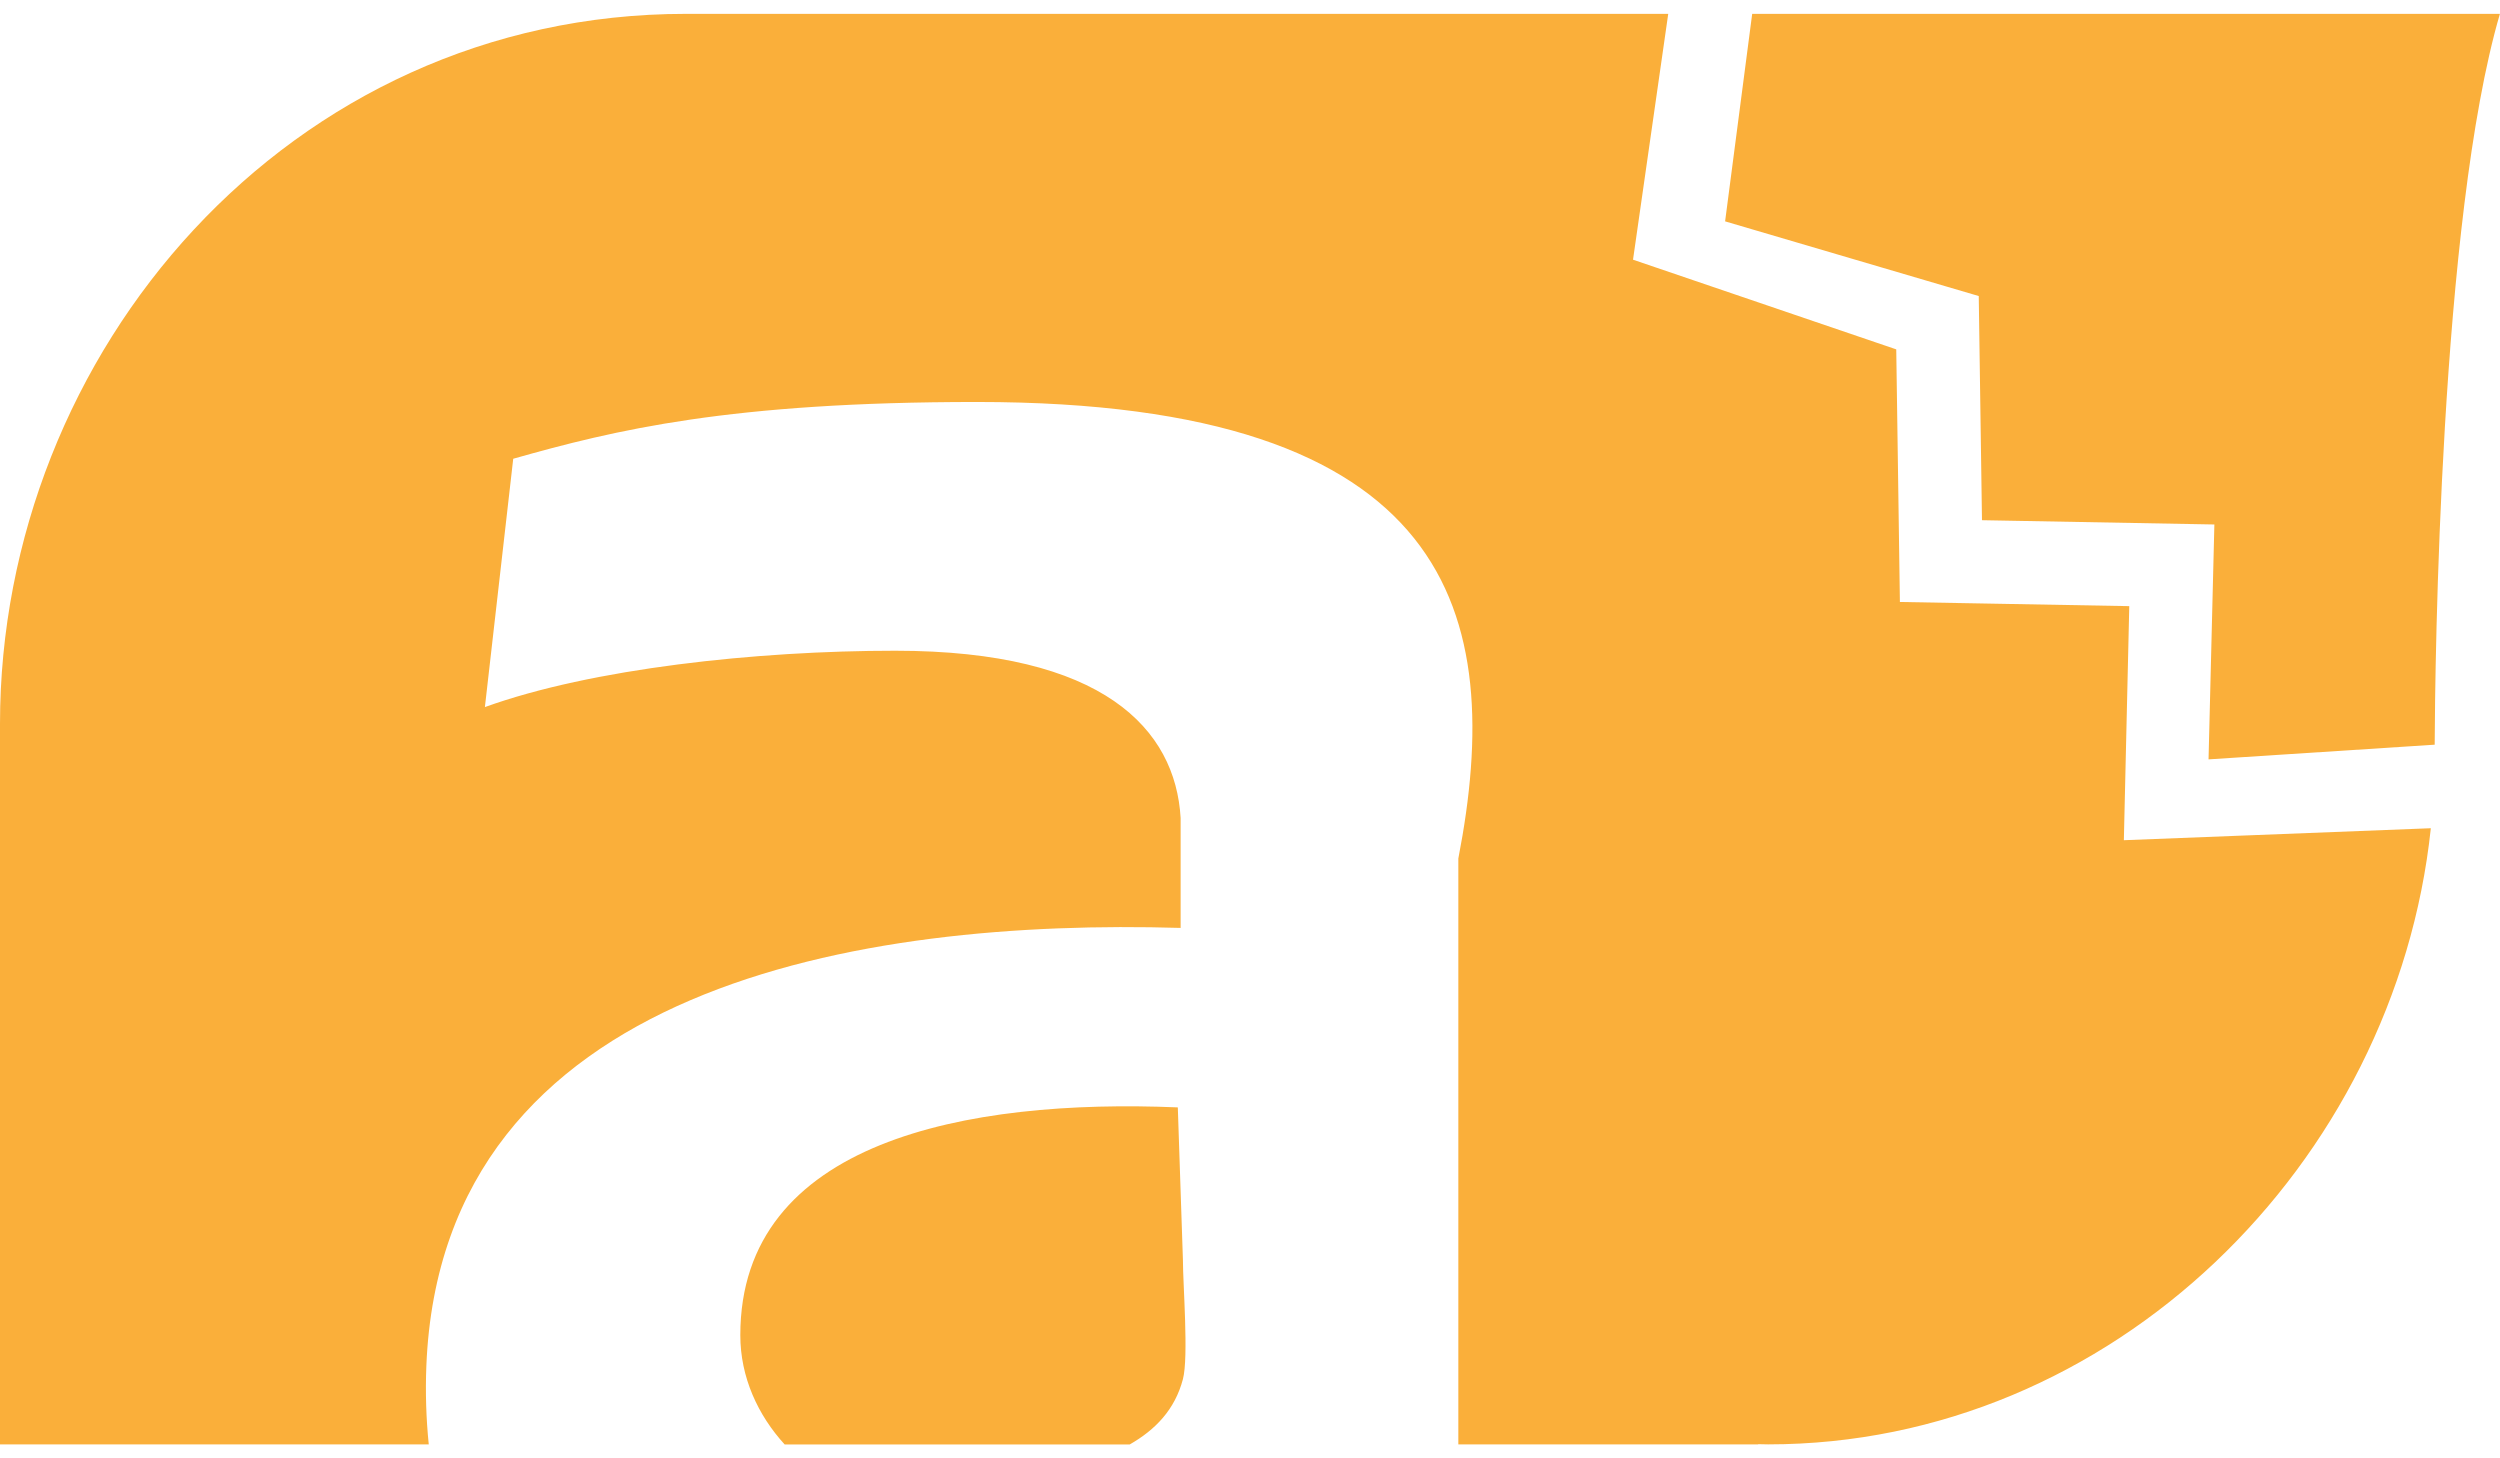 ﻿<?xml version="1.0" encoding="utf-8"?>
<svg version="1.1" xmlns:xlink="http://www.w3.org/1999/xlink" width="48px" height="28px" xmlns="http://www.w3.org/2000/svg">
  <defs>
    <pattern id="BGPattern" patternUnits="userSpaceOnUse" alignment="0 0" imageRepeat="None" />
    <mask fill="white" id="Clip6913">
      <path d="M 47.998 0.266  L 33.642 0.266  L 33.122 4.25  L 37.992 5.684  L 38.054 9.988  L 42.516 10.07  L 42.404 14.58  L 46.746 14.298  C 46.752 12.78  46.846 4.208  47.998 0.266  Z M 21.69 27.734  C 22.186 27.45  22.558 27.064  22.712 26.48  C 22.824 26.054  22.712 24.668  22.712 24.188  L 22.614 21.262  C 18.572 21.092  14.214 21.906  14.214 25.636  C 14.214 26.442  14.552 27.172  15.066 27.734  L 21.69 27.734  Z M 46.672 15.902  L 40.778 16.132  L 40.882 11.638  L 36.478 11.558  L 36.408 6.708  L 31.354 4.986  L 32.03 0.266  L 13.17 0.266  C 5.534 0.266  0 6.77  0 13.9  L 0 27.732  L 8.232 27.732  C 8.181 27.231  8.166 26.727  8.186 26.224  C 8.482 18.894  16.584 17.636  22.668 17.816  L 22.668 15.704  C 22.568 14  21.188 12.494  17.188 12.494  C 14.522 12.494  11.358 12.836  9.31 13.576  L 9.854 8.808  C 11.81 8.254  14.014 7.718  18.76 7.718  C 27.904 7.718  28.914 11.776  28 16.484  L 28 27.732  L 33.756 27.732  L 33.756 27.728  L 33.948 27.732  C 40.554 27.732  45.99 22.348  46.672 15.902  Z " fill-rule="evenodd" />
    </mask>
  </defs>
  <g>
    <path d="M 47.998 0.266  L 33.642 0.266  L 33.122 4.25  L 37.992 5.684  L 38.054 9.988  L 42.516 10.07  L 42.404 14.58  L 46.746 14.298  C 46.752 12.78  46.846 4.208  47.998 0.266  Z M 21.69 27.734  C 22.186 27.45  22.558 27.064  22.712 26.48  C 22.824 26.054  22.712 24.668  22.712 24.188  L 22.614 21.262  C 18.572 21.092  14.214 21.906  14.214 25.636  C 14.214 26.442  14.552 27.172  15.066 27.734  L 21.69 27.734  Z M 46.672 15.902  L 40.778 16.132  L 40.882 11.638  L 36.478 11.558  L 36.408 6.708  L 31.354 4.986  L 32.03 0.266  L 13.17 0.266  C 5.534 0.266  0 6.77  0 13.9  L 0 27.732  L 8.232 27.732  C 8.181 27.231  8.166 26.727  8.186 26.224  C 8.482 18.894  16.584 17.636  22.668 17.816  L 22.668 15.704  C 22.568 14  21.188 12.494  17.188 12.494  C 14.522 12.494  11.358 12.836  9.31 13.576  L 9.854 8.808  C 11.81 8.254  14.014 7.718  18.76 7.718  C 27.904 7.718  28.914 11.776  28 16.484  L 28 27.732  L 33.756 27.732  L 33.756 27.728  L 33.948 27.732  C 40.554 27.732  45.99 22.348  46.672 15.902  Z " fill-rule="nonzero" fill="rgba(250, 175, 58, 1)" stroke="none" class="fill" />
    <path d="M 47.998 0.266  L 33.642 0.266  L 33.122 4.25  L 37.992 5.684  L 38.054 9.988  L 42.516 10.07  L 42.404 14.58  L 46.746 14.298  C 46.752 12.78  46.846 4.208  47.998 0.266  Z " stroke-width="0" stroke-dasharray="0" stroke="rgba(255, 255, 255, 0)" fill="none" class="stroke" mask="url(#Clip6913)" />
    <path d="M 21.69 27.734  C 22.186 27.45  22.558 27.064  22.712 26.48  C 22.824 26.054  22.712 24.668  22.712 24.188  L 22.614 21.262  C 18.572 21.092  14.214 21.906  14.214 25.636  C 14.214 26.442  14.552 27.172  15.066 27.734  L 21.69 27.734  Z " stroke-width="0" stroke-dasharray="0" stroke="rgba(255, 255, 255, 0)" fill="none" class="stroke" mask="url(#Clip6913)" />
    <path d="M 46.672 15.902  L 40.778 16.132  L 40.882 11.638  L 36.478 11.558  L 36.408 6.708  L 31.354 4.986  L 32.03 0.266  L 13.17 0.266  C 5.534 0.266  0 6.77  0 13.9  L 0 27.732  L 8.232 27.732  C 8.181 27.231  8.166 26.727  8.186 26.224  C 8.482 18.894  16.584 17.636  22.668 17.816  L 22.668 15.704  C 22.568 14  21.188 12.494  17.188 12.494  C 14.522 12.494  11.358 12.836  9.31 13.576  L 9.854 8.808  C 11.81 8.254  14.014 7.718  18.76 7.718  C 27.904 7.718  28.914 11.776  28 16.484  L 28 27.732  L 33.756 27.732  L 33.756 27.728  L 33.948 27.732  C 40.554 27.732  45.99 22.348  46.672 15.902  Z " stroke-width="0" stroke-dasharray="0" stroke="rgba(255, 255, 255, 0)" fill="none" class="stroke" mask="url(#Clip6913)" />
  </g>
</svg>
